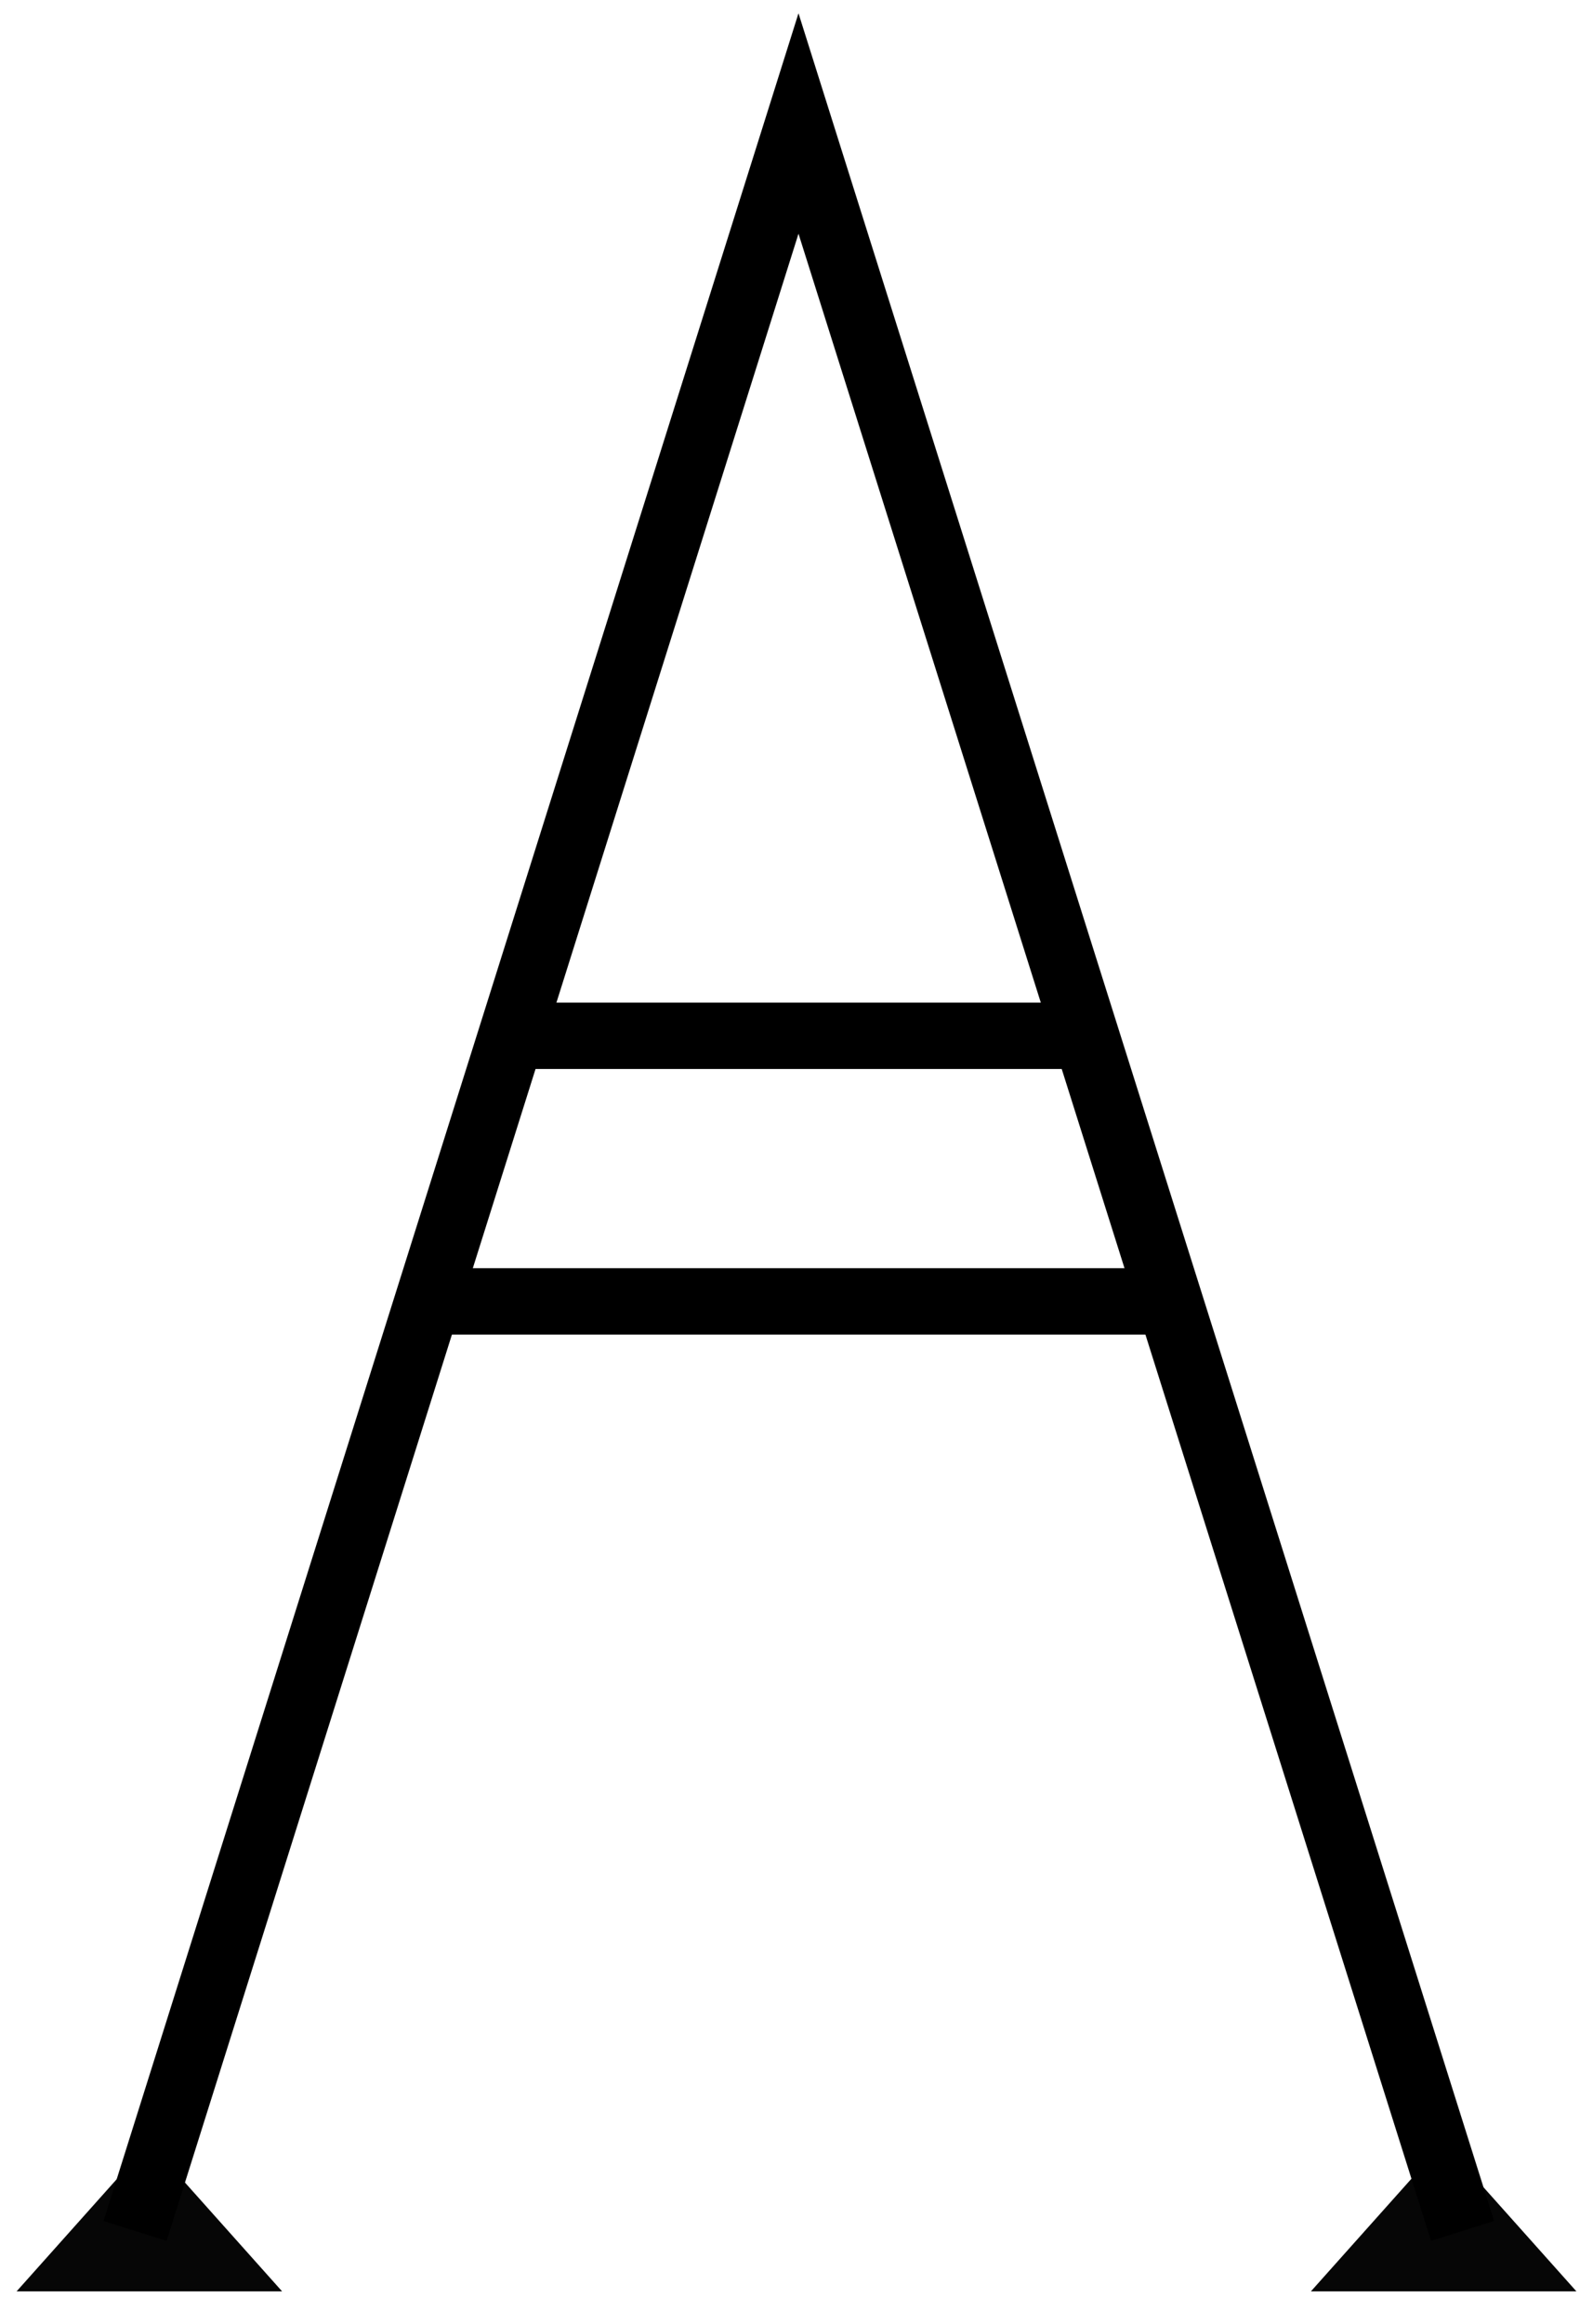 <?xml version="1.0" encoding="utf-8"?>
<!-- Generator: Adobe Illustrator 23.0.1, SVG Export Plug-In . SVG Version: 6.00 Build 0)  -->
<svg version="1.1" id="Layer_1" xmlns="http://www.w3.org/2000/svg" xmlns:xlink="http://www.w3.org/1999/xlink" x="0px" y="0px"
	 viewBox="0 0 240 350" style="enable-background:new 0 0 240 350;" xml:space="preserve">
<style type="text/css">
	.st0{fill:#060606;}
	.st1{opacity:0;}
	.st2{fill:none;stroke:#000000;stroke-width:10;}
</style>
<g>
	<g>
		<g>
			<g>
				<g id="b1hlDO9cfn">
					<path class="st0" d="M32.5,333.9l10,11.2h-20h-20l10-11.2l10-11.2L32.5,333.9z"/>
				</g>
			</g>
		</g>
		<g>
			<g>
				<g id="a2UkO5x1NQ">
					<path class="st0" d="M227.5,333.9l10,11.2h-20h-20l10-11.2l10-11.2L227.5,333.9z"/>
				</g>
			</g>
		</g>
		<g>
			<g>
				<g>
					<g id="b9tQDRUHY">
						<g class="st1">
							<g>
								<polyline points="220.3,336 120.3,18.6 20.3,336 								"/>
							</g>
						</g>
						<g>
							<g>
								<polygon points="215.6,337.5 120.3,35.2 25.1,337.5 15.6,334.5 120.3,2 225.1,334.5 								"/>
							</g>
						</g>
					</g>
				</g>
			</g>
		</g>
		<g>
			<g>
				<g>
					<g id="b1m3NFvF6">
						<g class="st1">
							<g>
								<line x1="165.2" y1="156" x2="77.7" y2="156"/>
							</g>
						</g>
						<g>
							<g>
								<rect x="77.7" y="151" width="87.5" height="10"/>
							</g>
						</g>
					</g>
				</g>
			</g>
		</g>
		<g>
			<g>
				<g>
					<g id="brRlAkzVs">
						<g class="st1">
							<g>
								<line x1="175.2" y1="196" x2="62.6" y2="196"/>
							</g>
						</g>
						<g>
							<g>
								<rect x="62.6" y="191" width="112.6" height="10"/>
							</g>
						</g>
					</g>
				</g>
			</g>
		</g>
		<g>
			<g>
				<g>
					<g id="c48I4kWs0">
						<g class="st1">
							<g>
								<path d="M0,0"/>
							</g>
						</g>
						<g>
							<g>
								<path class="st2" d="M0,0"/>
							</g>
						</g>
					</g>
				</g>
			</g>
		</g>
	</g>
</g>
</svg>
